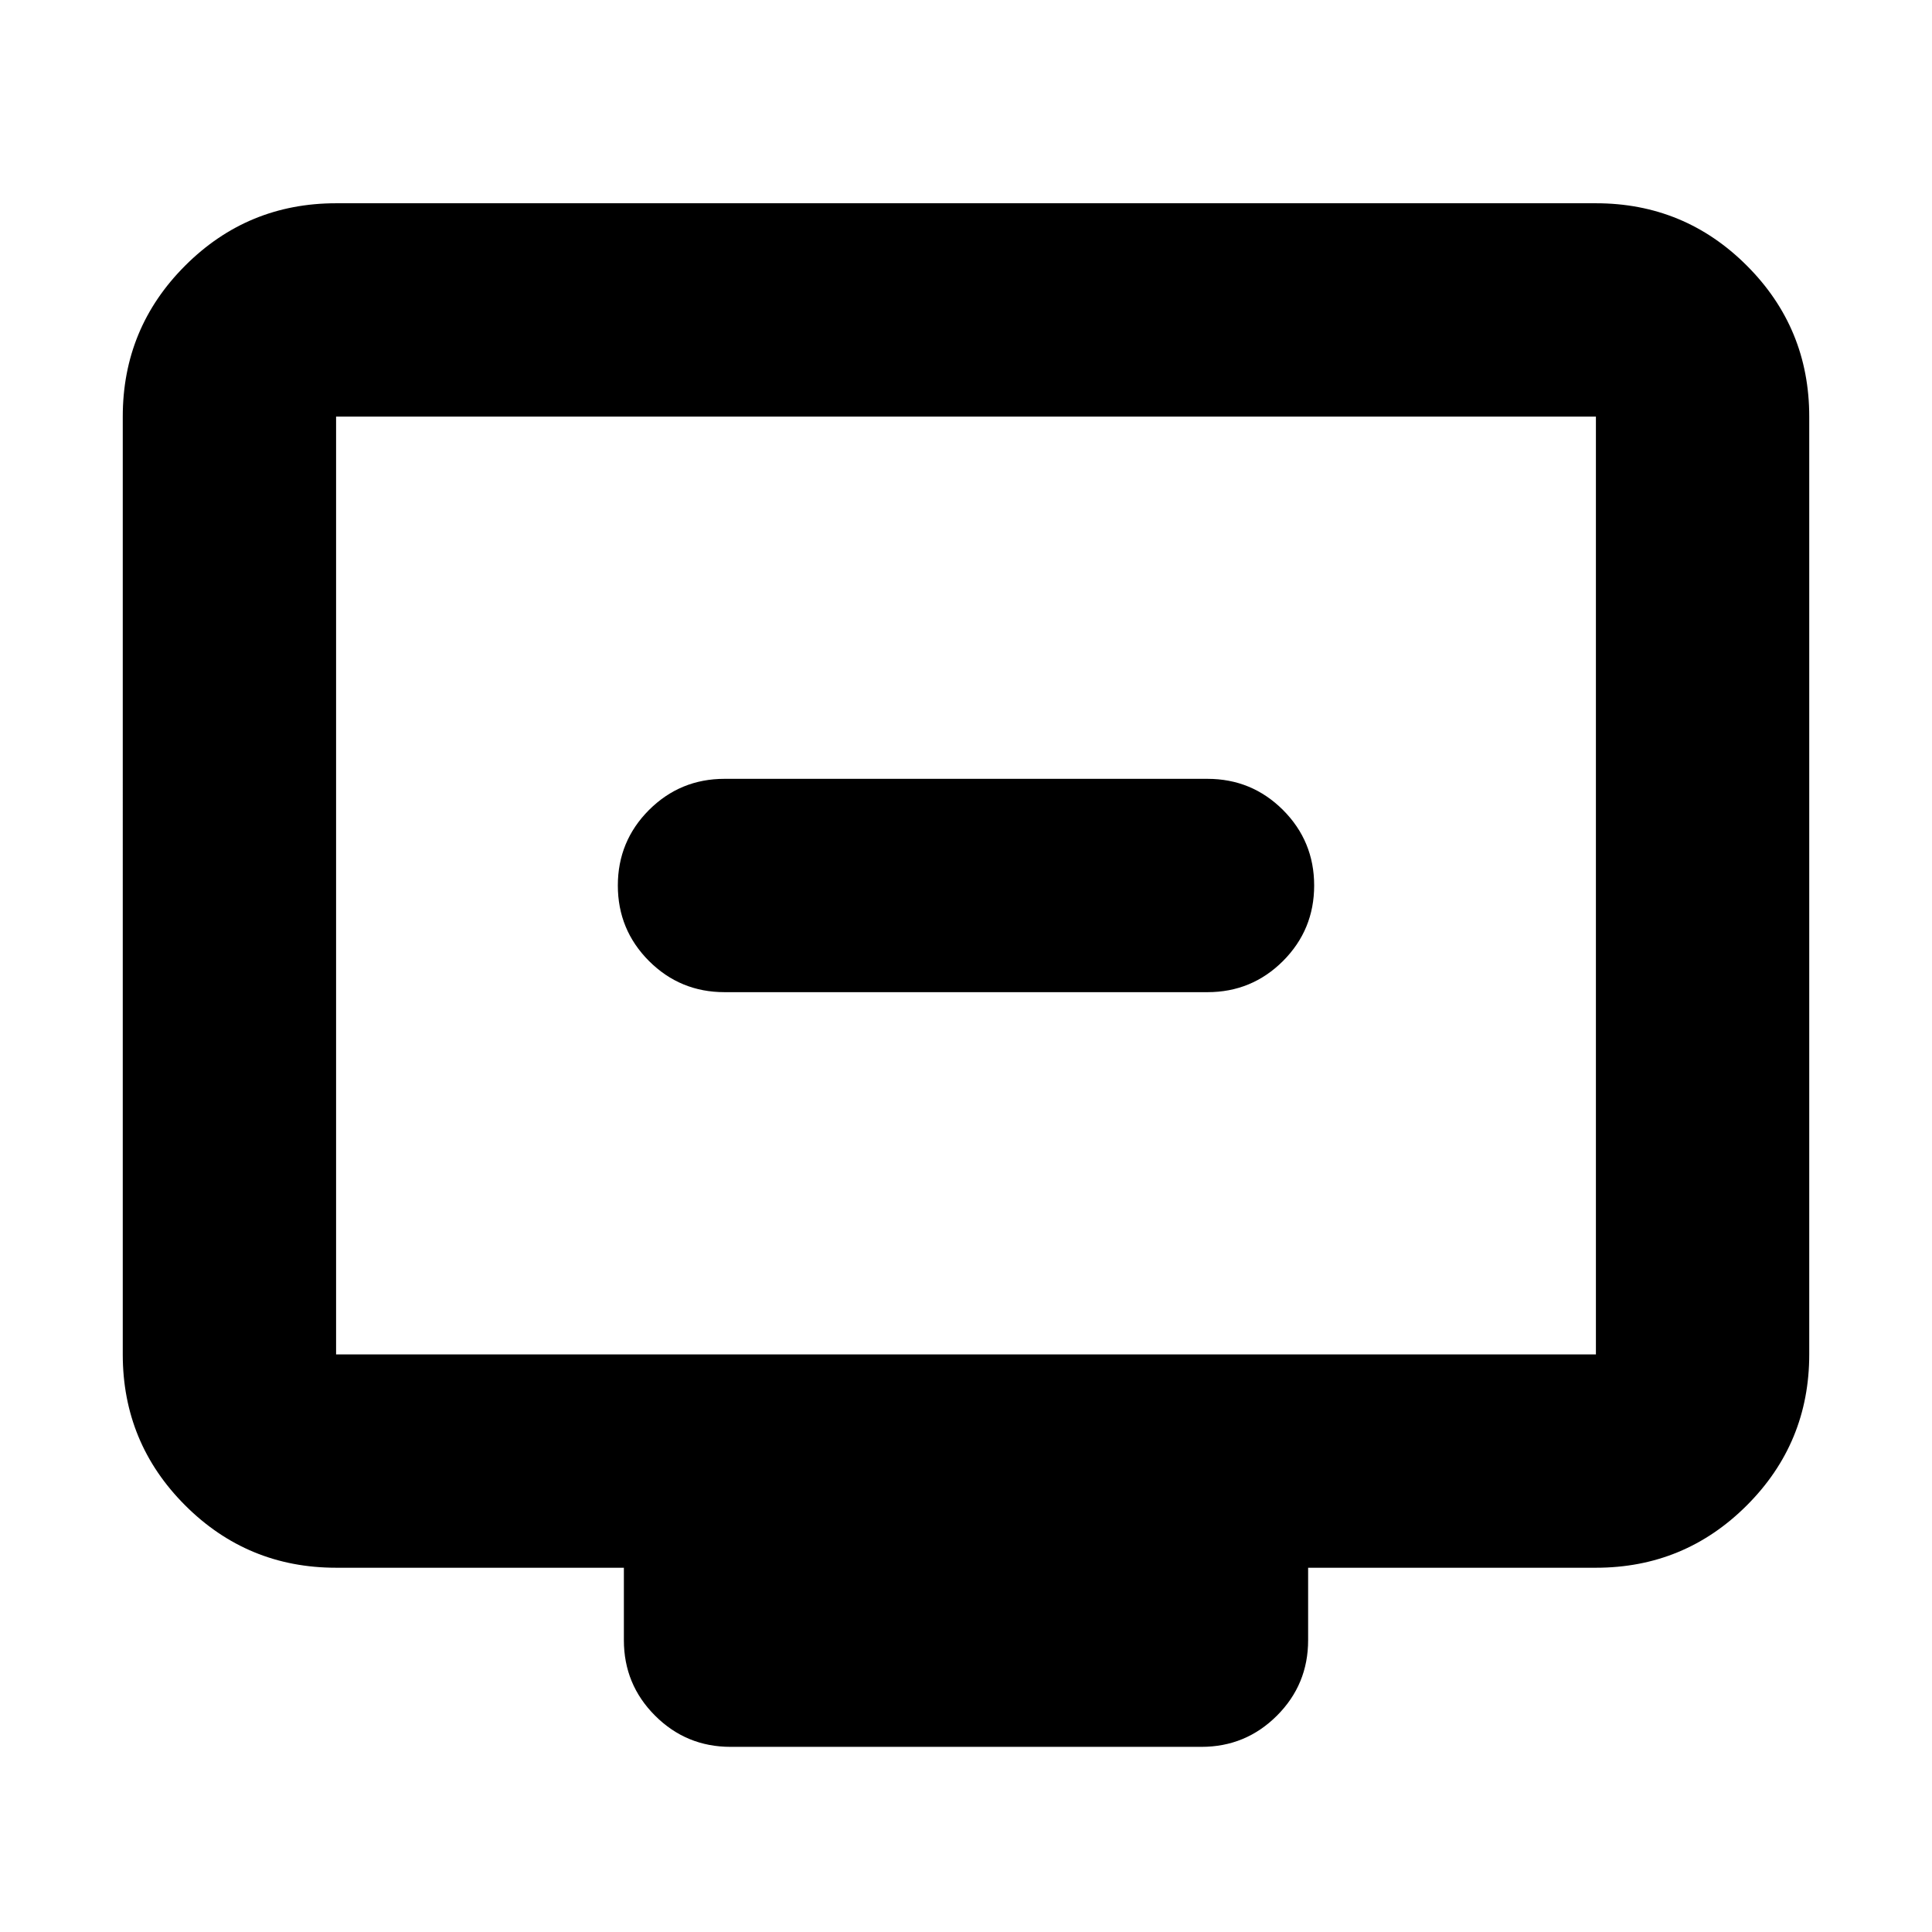 <svg xmlns="http://www.w3.org/2000/svg" height="24" width="24"><path d="M9 12.325h6q.55 0 .938-.387.387-.388.387-.938 0-.55-.387-.938-.388-.387-.938-.387H9q-.55 0-.938.387-.387.388-.387.938 0 .55.387.938.388.387.938.387Zm.075 9.375q-.55 0-.938-.388-.387-.387-.387-.937v-.9H4.175q-1.1 0-1.875-.775-.775-.775-.775-1.875V5.175q0-1.1.775-1.875.775-.775 1.875-.775h15.65q1.1 0 1.875.775.775.775.775 1.875v11.65q0 1.1-.775 1.875-.775.775-1.875.775H16.25v.9q0 .55-.387.937-.388.388-.938.388Zm-4.9-4.875h15.65V5.175H4.175v11.65Zm0 0V5.175v11.65Z"/></svg>